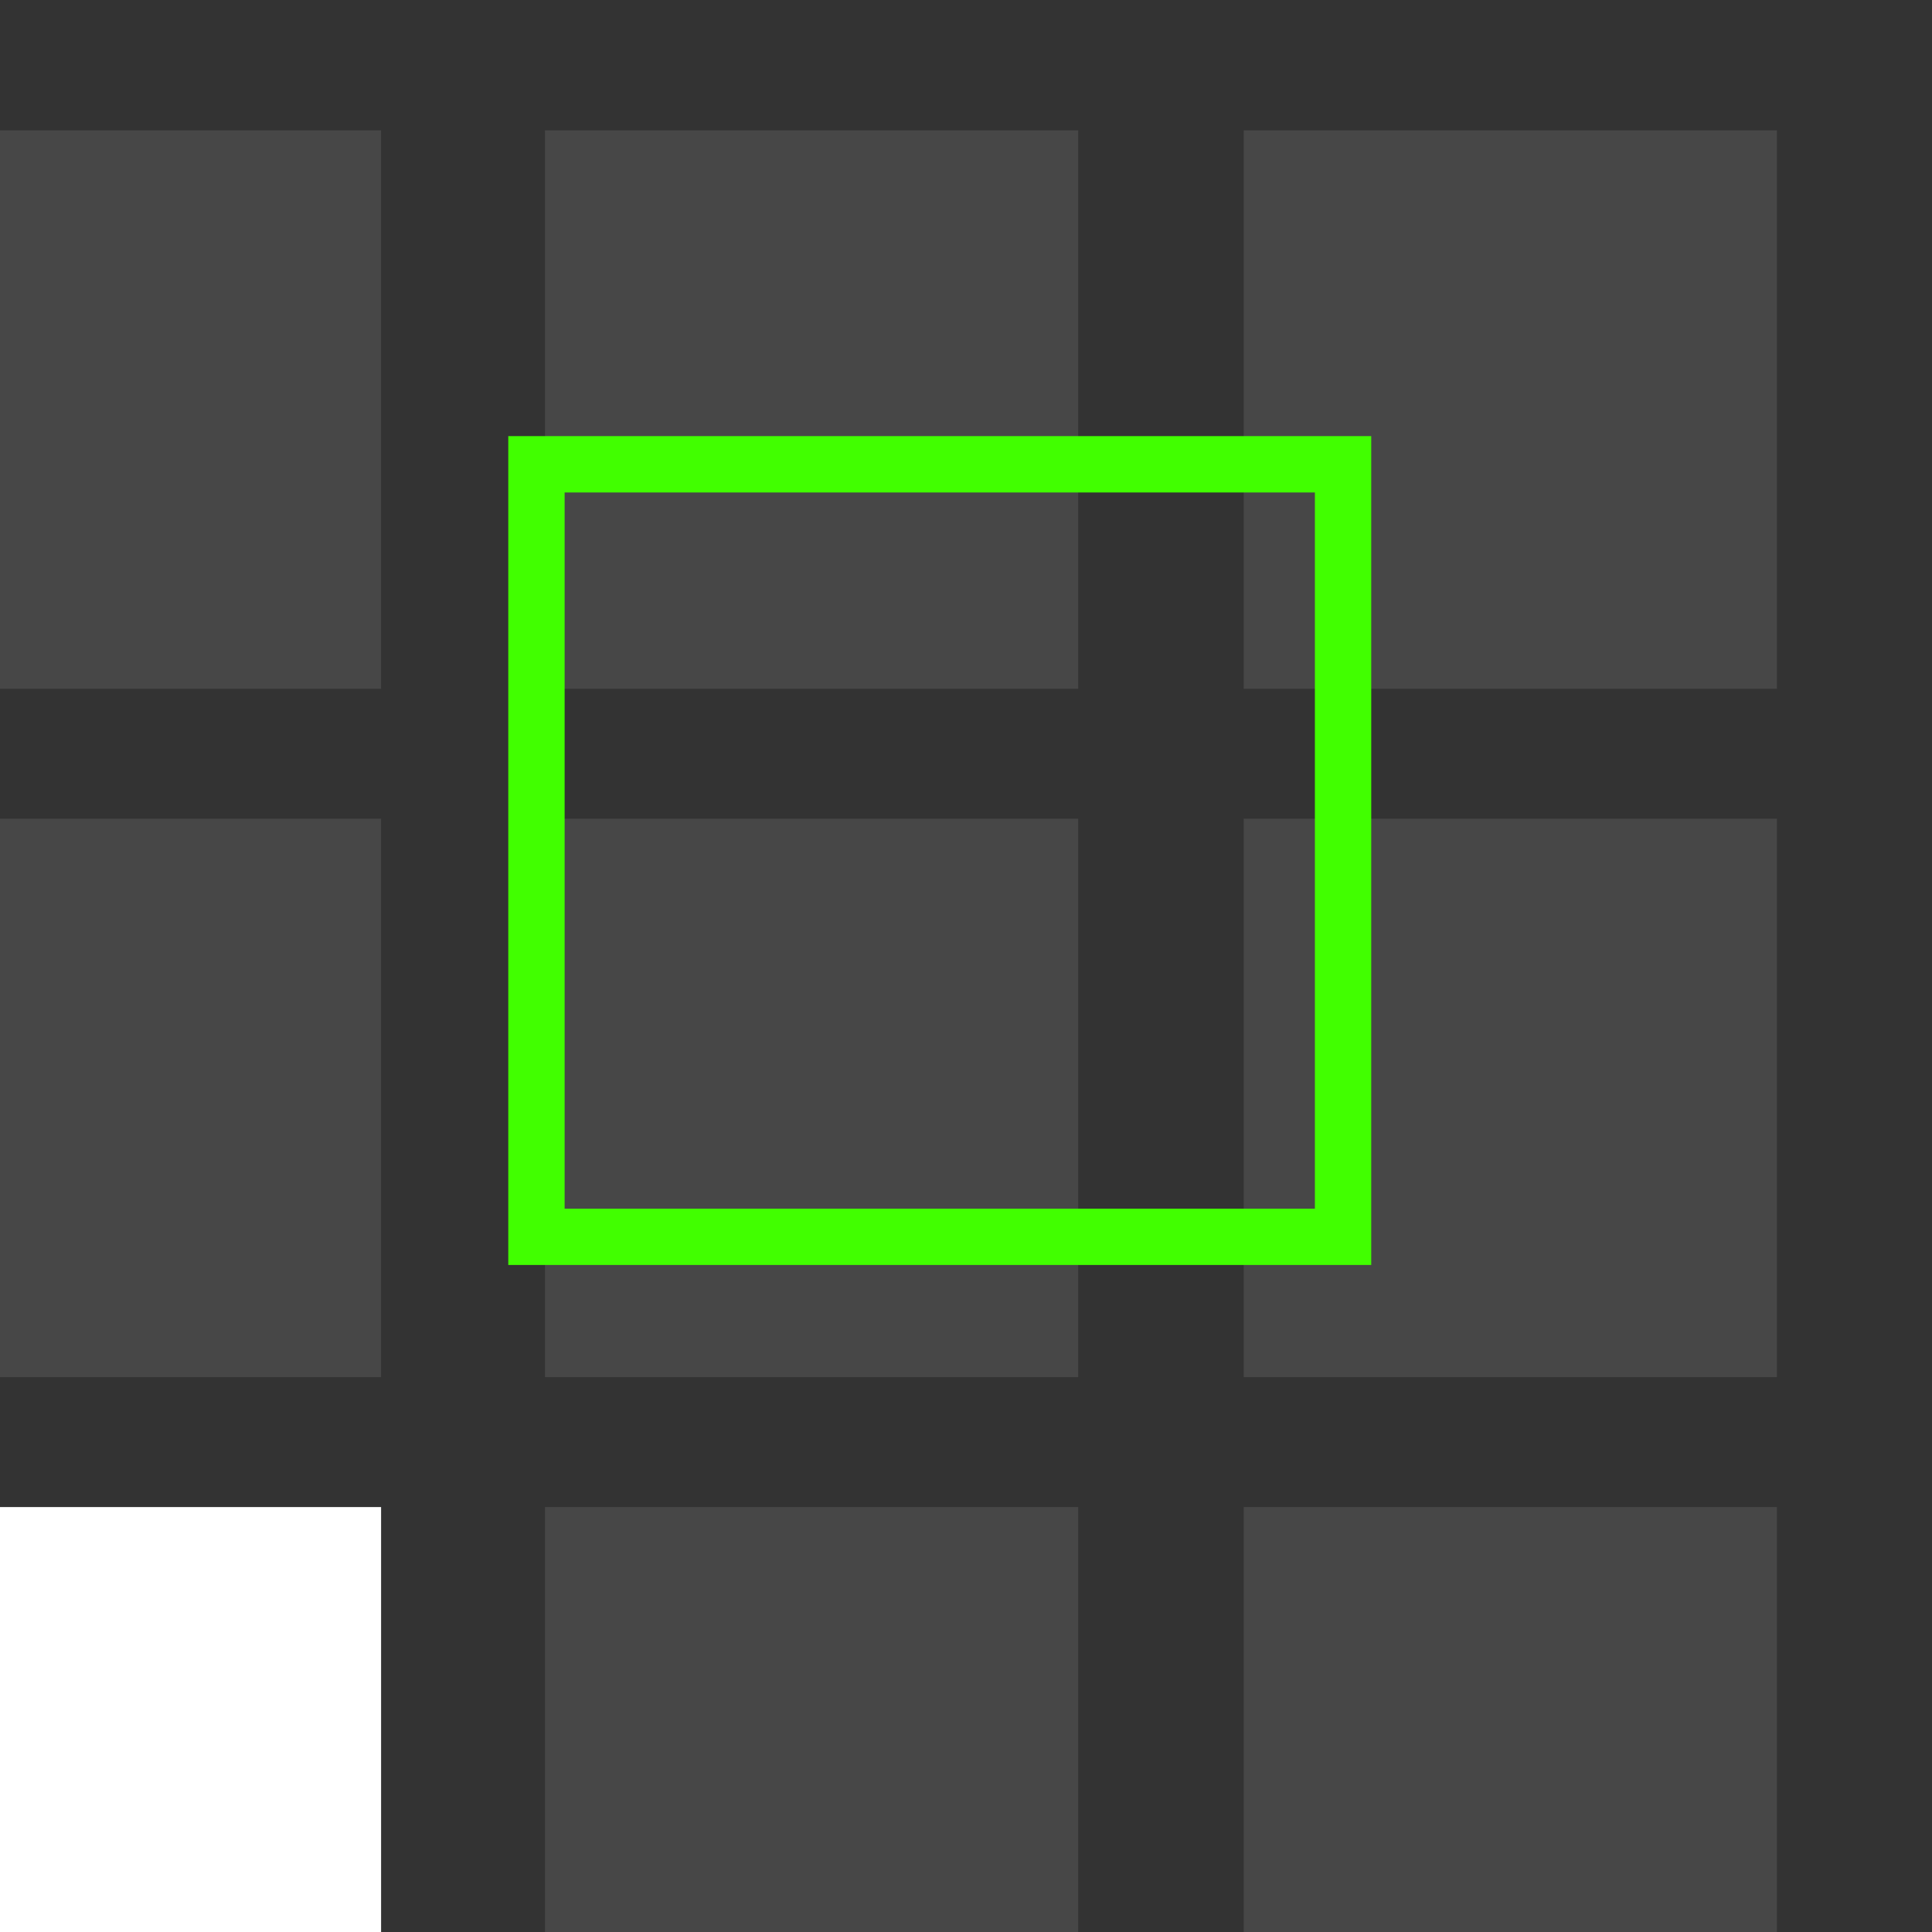<?xml version="1.0" encoding="UTF-8" standalone="no"?>
<!DOCTYPE svg PUBLIC "-//W3C//DTD SVG 1.1//EN" "http://www.w3.org/Graphics/SVG/1.1/DTD/svg11.dtd">
<svg width="100%" height="100%" viewBox="0 0 12 12" version="1.1" xmlns="http://www.w3.org/2000/svg" xmlns:xlink="http://www.w3.org/1999/xlink" xml:space="preserve" xmlns:serif="http://www.serif.com/" style="fill-rule:evenodd;clip-rule:evenodd;stroke-linejoin:round;stroke-miterlimit:2;">
    <rect x="0" y="0" width="12" height="12" fill="#333333" stroke="none"/>
    <g transform="matrix(1,0,0,1,-1014.44,-3310.94)">
        <g transform="matrix(1,0,0,6.022,-422.113,-11494)">
            <g transform="matrix(0.138,0,0,0.018,1190.52,2455.01)">
                <rect x="1776" y="200" width="24" height="32" style="fill:white;fill-opacity:0.1;"/>
            </g>
            <g transform="matrix(0.138,0,0,0.018,1190.52,2455.72)">
                <rect x="1776" y="200" width="24" height="32" style="fill:white;fill-opacity:0.1;"/>
            </g>
            <g transform="matrix(0.138,0,0,0.018,1190.52,2456.43)">
                <rect x="1776" y="200" width="24" height="32" style="fill:white;"/>
            </g>
            <g transform="matrix(0.138,0,0,0.018,1194.85,2455.01)">
                <rect x="1776" y="200" width="24" height="32" style="fill:white;fill-opacity:0.1;"/>
            </g>
            <g transform="matrix(0.138,0,0,0.018,1194.85,2455.72)">
                <rect x="1776" y="200" width="24" height="32" style="fill:white;fill-opacity:0.1;"/>
            </g>
            <g transform="matrix(0.138,0,0,0.018,1194.85,2456.43)">
                <rect x="1776" y="200" width="24" height="32" style="fill:white;fill-opacity:0.1;"/>
            </g>
            <g transform="matrix(0.138,0,0,0.018,1199.19,2455.01)">
                <rect x="1776" y="200" width="24" height="32" style="fill:white;fill-opacity:0.1;"/>
            </g>
            <g transform="matrix(0.138,0,0,0.018,1199.19,2455.72)">
                <rect x="1776" y="200" width="24" height="32" style="fill:white;fill-opacity:0.1;"/>
            </g>
            <g transform="matrix(0.138,0,0,0.018,1199.19,2456.43)">
                <rect x="1776" y="200" width="24" height="32" style="fill:white;fill-opacity:0.1;"/>
            </g>
            <g transform="matrix(1,0,0,0.166,571.612,1908.74)">
                <path d="M873.458,3314.37L868.098,3314.37L868.098,3319.52L873.458,3319.52L873.458,3314.37ZM873.108,3314.72L873.108,3319.17C873.108,3319.17 868.448,3319.17 868.448,3319.17C868.448,3319.17 868.448,3314.72 868.448,3314.72L873.108,3314.72Z" style="fill:rgb(65,255,0);"/>
            </g>
        </g>
    </g>
</svg>
